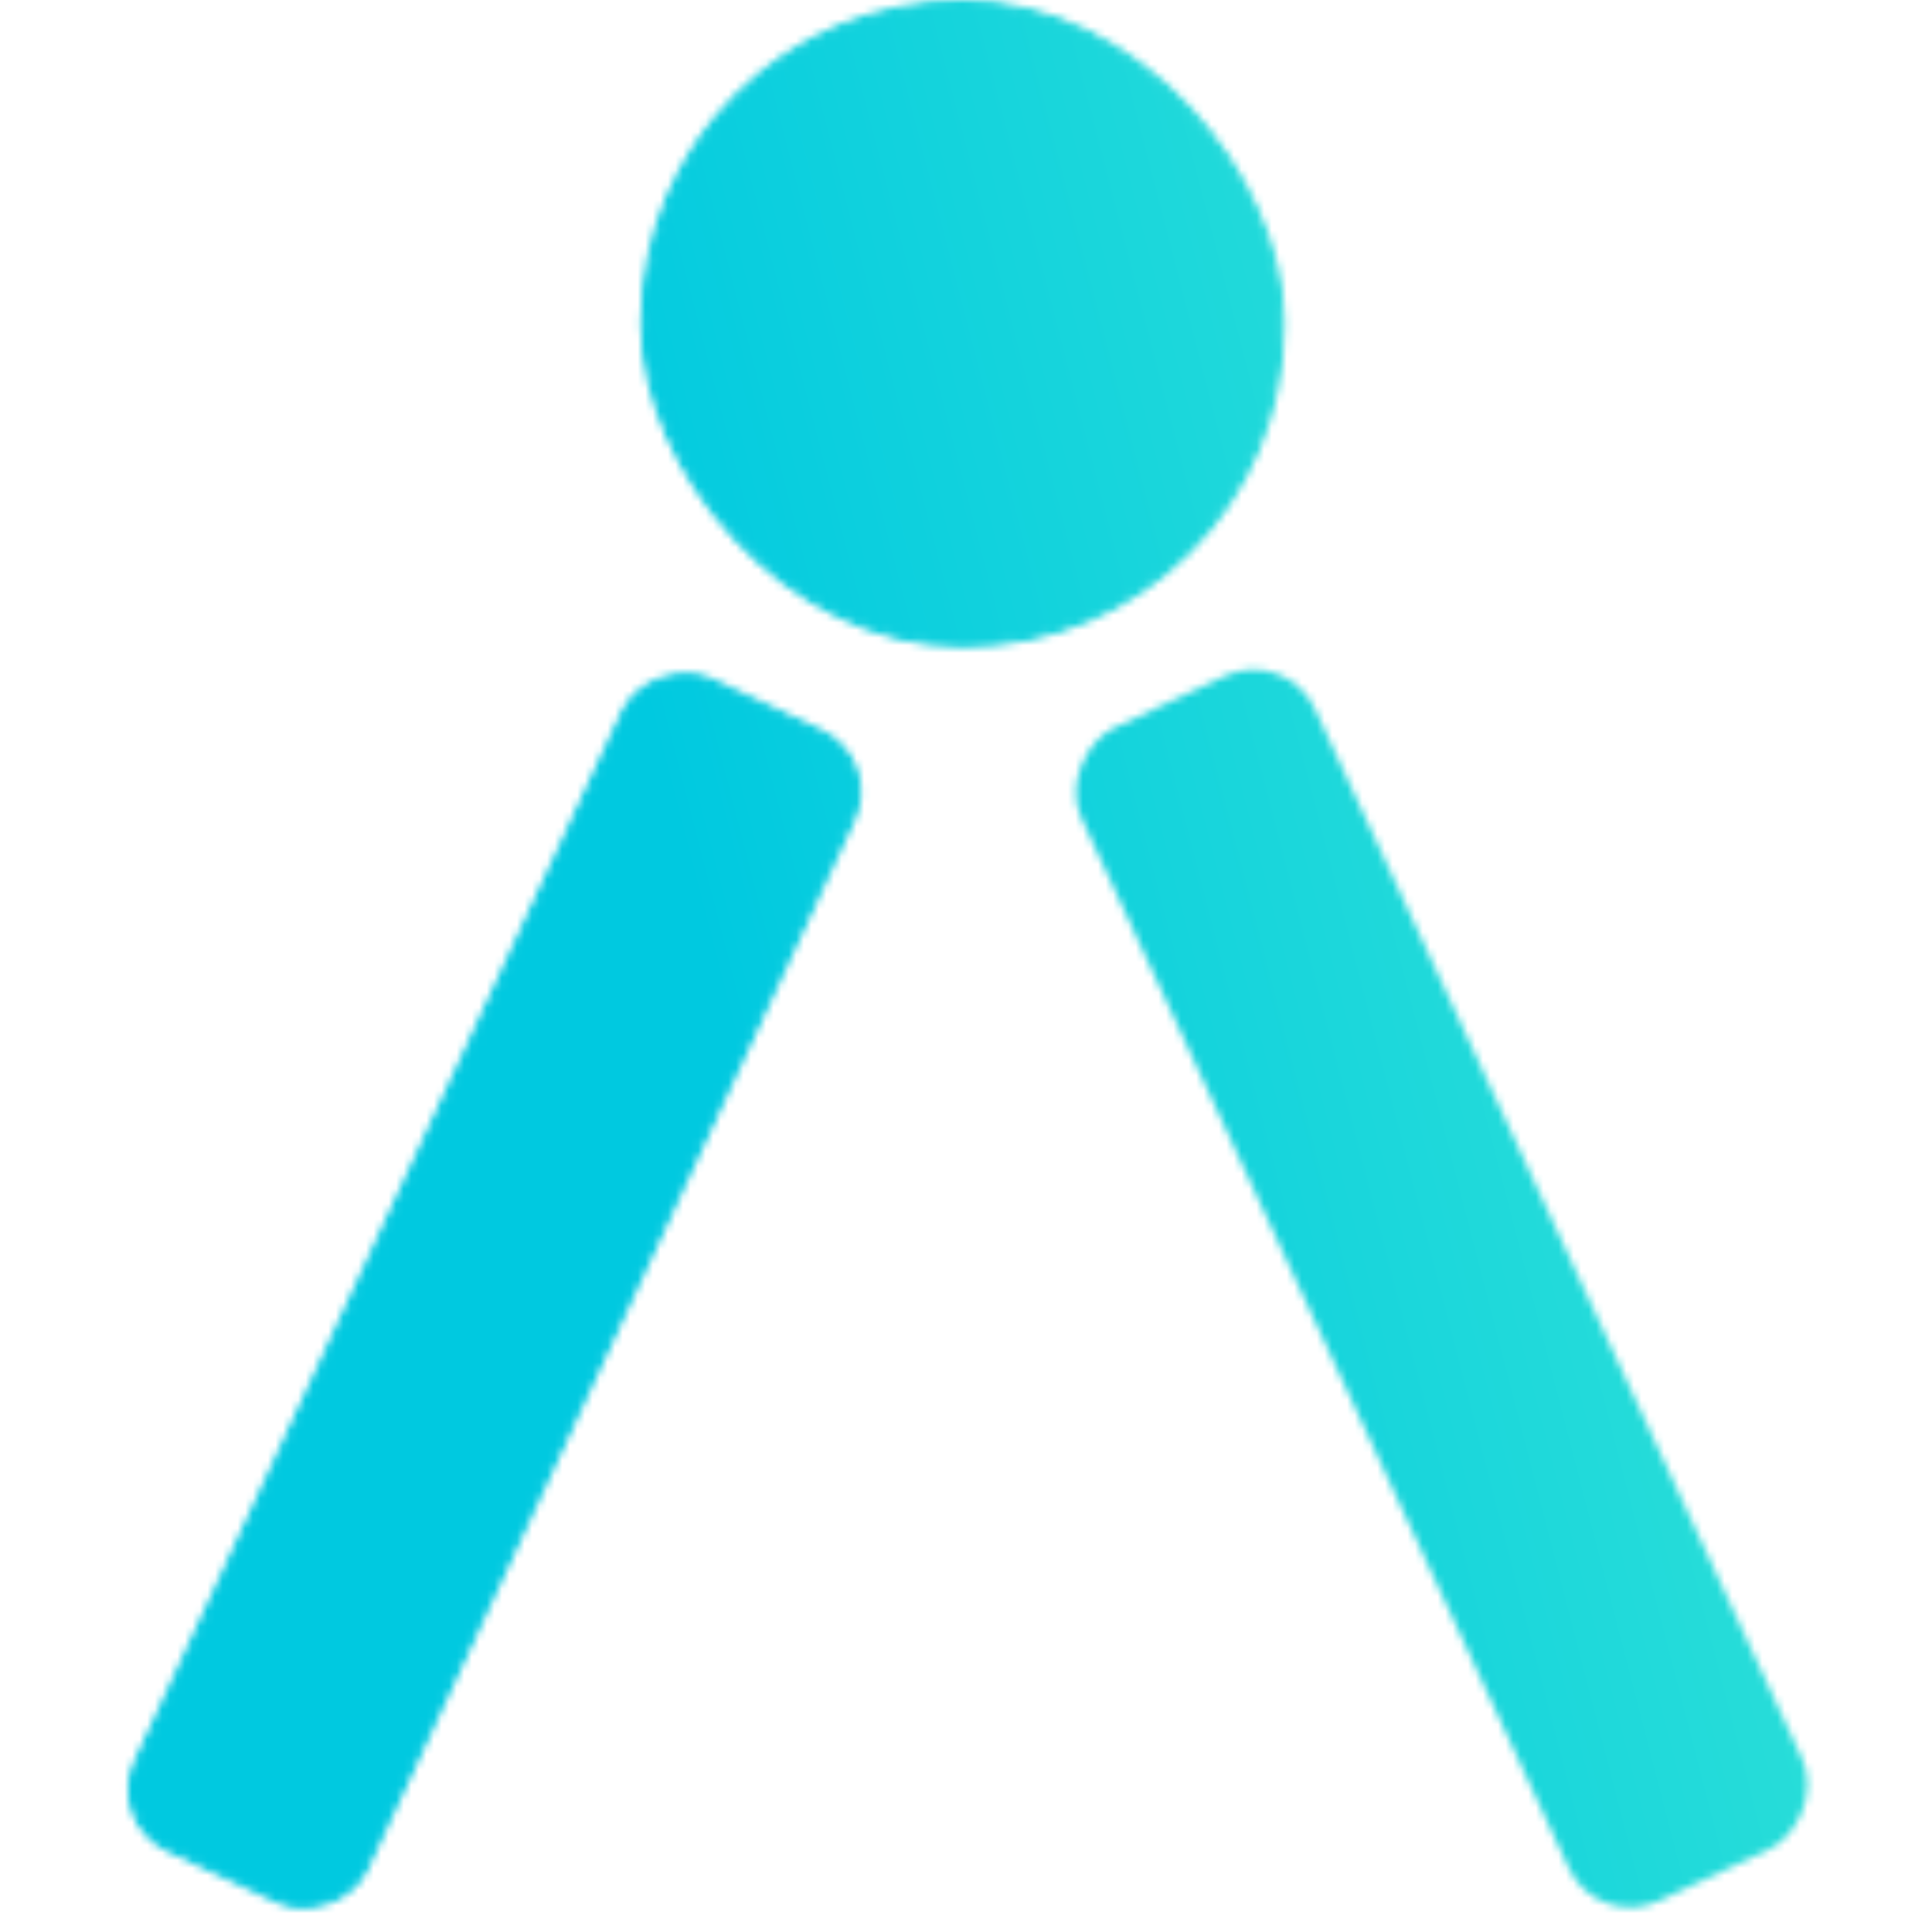 <svg width="256" height="256" viewBox="0 0 256 256" fill="none" xmlns="http://www.w3.org/2000/svg">
<g clip-path="url(#clip0_538_105)">
<mask id="mask0_538_105" style="mask-type:alpha" maskUnits="userSpaceOnUse" x="16" y="0" width="224" height="254">
<rect x="85.391" y="0.5" width="84.322" height="84.77" rx="42.161" fill="black" stroke="black"/>
<rect x="0.663" y="-0.241" width="170.38" height="33.161" rx="8.5" transform="matrix(0.421 -0.907 0.905 0.424 14.603 241.965)" fill="black" stroke="black"/>
<rect width="171.38" height="34.161" rx="9" transform="matrix(0.421 0.907 -0.905 0.424 170.427 85.769)" fill="black"/>
</mask>
<g mask="url(#mask0_538_105)">
<rect x="0.5" width="256" height="256" fill="url(#paint0_linear_538_105)"/>
</g>
</g>
<defs>
<linearGradient id="paint0_linear_538_105" x1="0.5" y1="128.297" x2="271.551" y2="58.203" gradientUnits="userSpaceOnUse">
<stop offset="0.323" stop-color="#00C9E0"/>
<stop offset="1" stop-color="#41EAD4"/>
</linearGradient>
<clipPath id="clip0_538_105">
<rect width="256" height="256" fill="white"/>
</clipPath>
</defs>
</svg>
